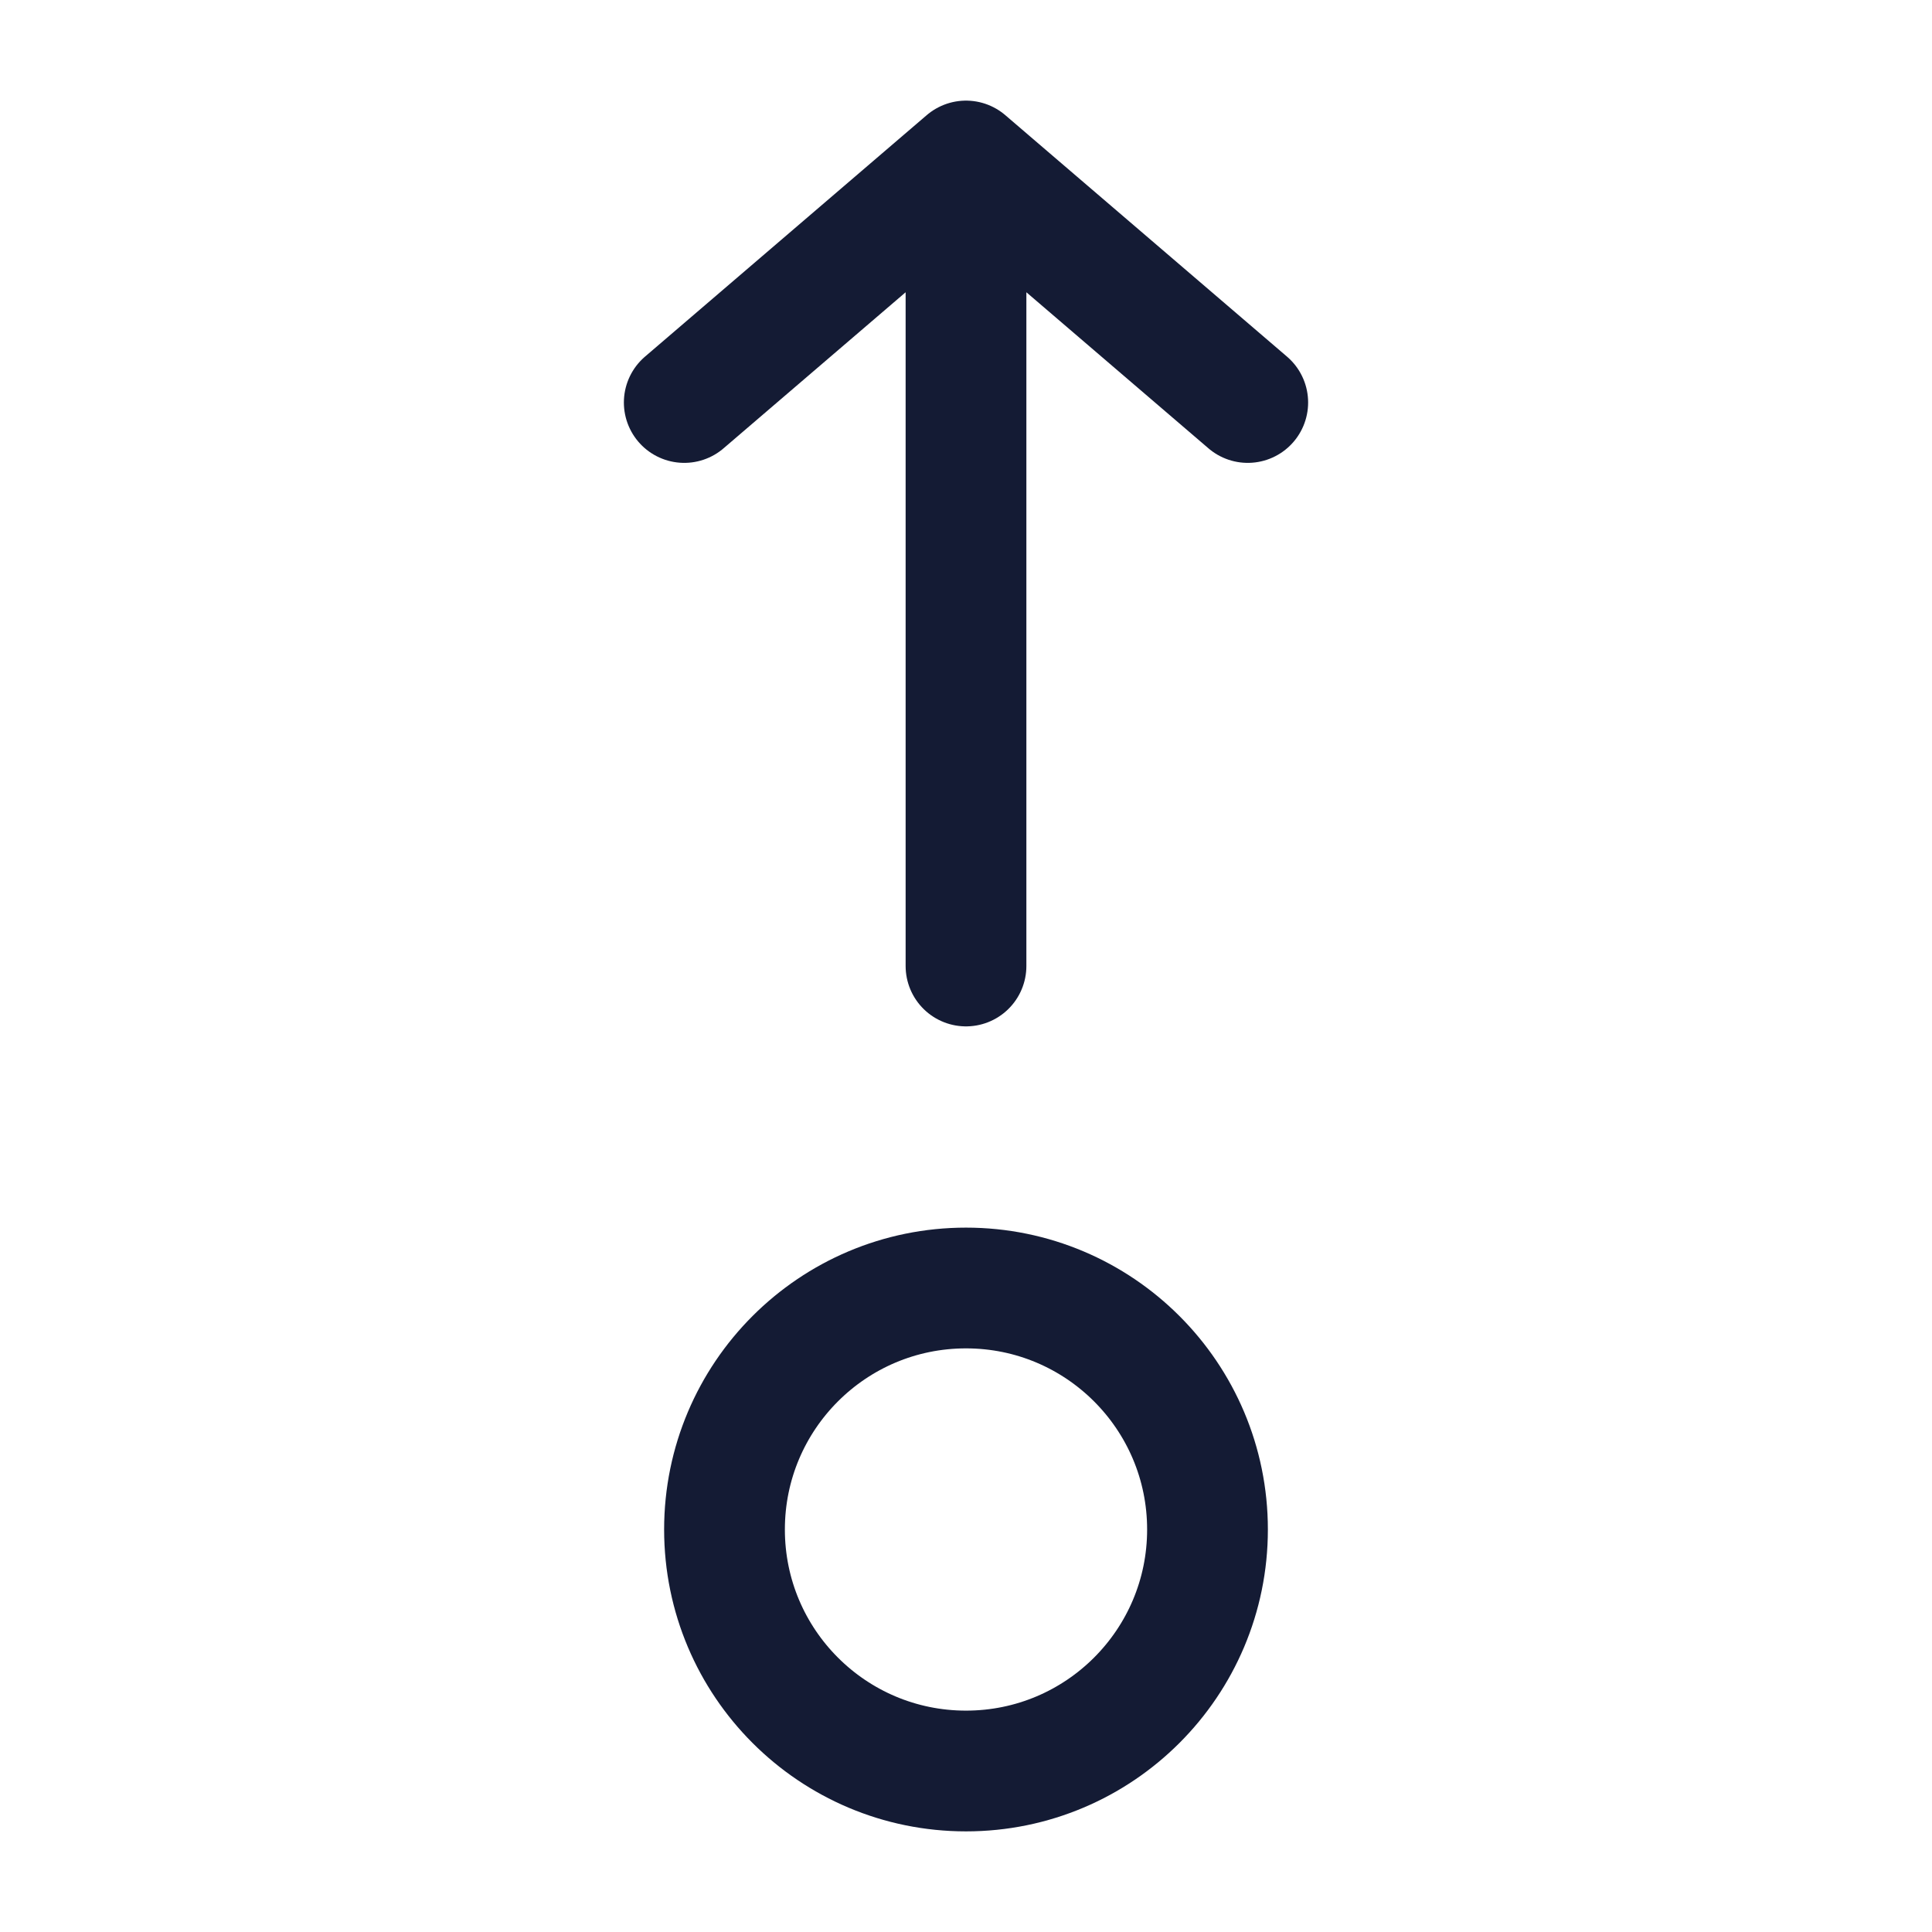 <svg width="24" height="24" viewBox="0 0 24 24" fill="none" xmlns="http://www.w3.org/2000/svg">
<path d="M12 22C13.657 22 15 20.657 15 19C15 17.343 13.657 16 12 16C10.343 16 9 17.343 9 19C9 20.657 10.343 22 12 22Z" stroke="#141B34" stroke-width="1.5" stroke-linejoin="round"/>
<path d="M12 12L12 2.418M8.5 5L12 2L15.5 5" stroke="#141B34" stroke-width="1.5" stroke-linecap="round" stroke-linejoin="round"/>
</svg>
